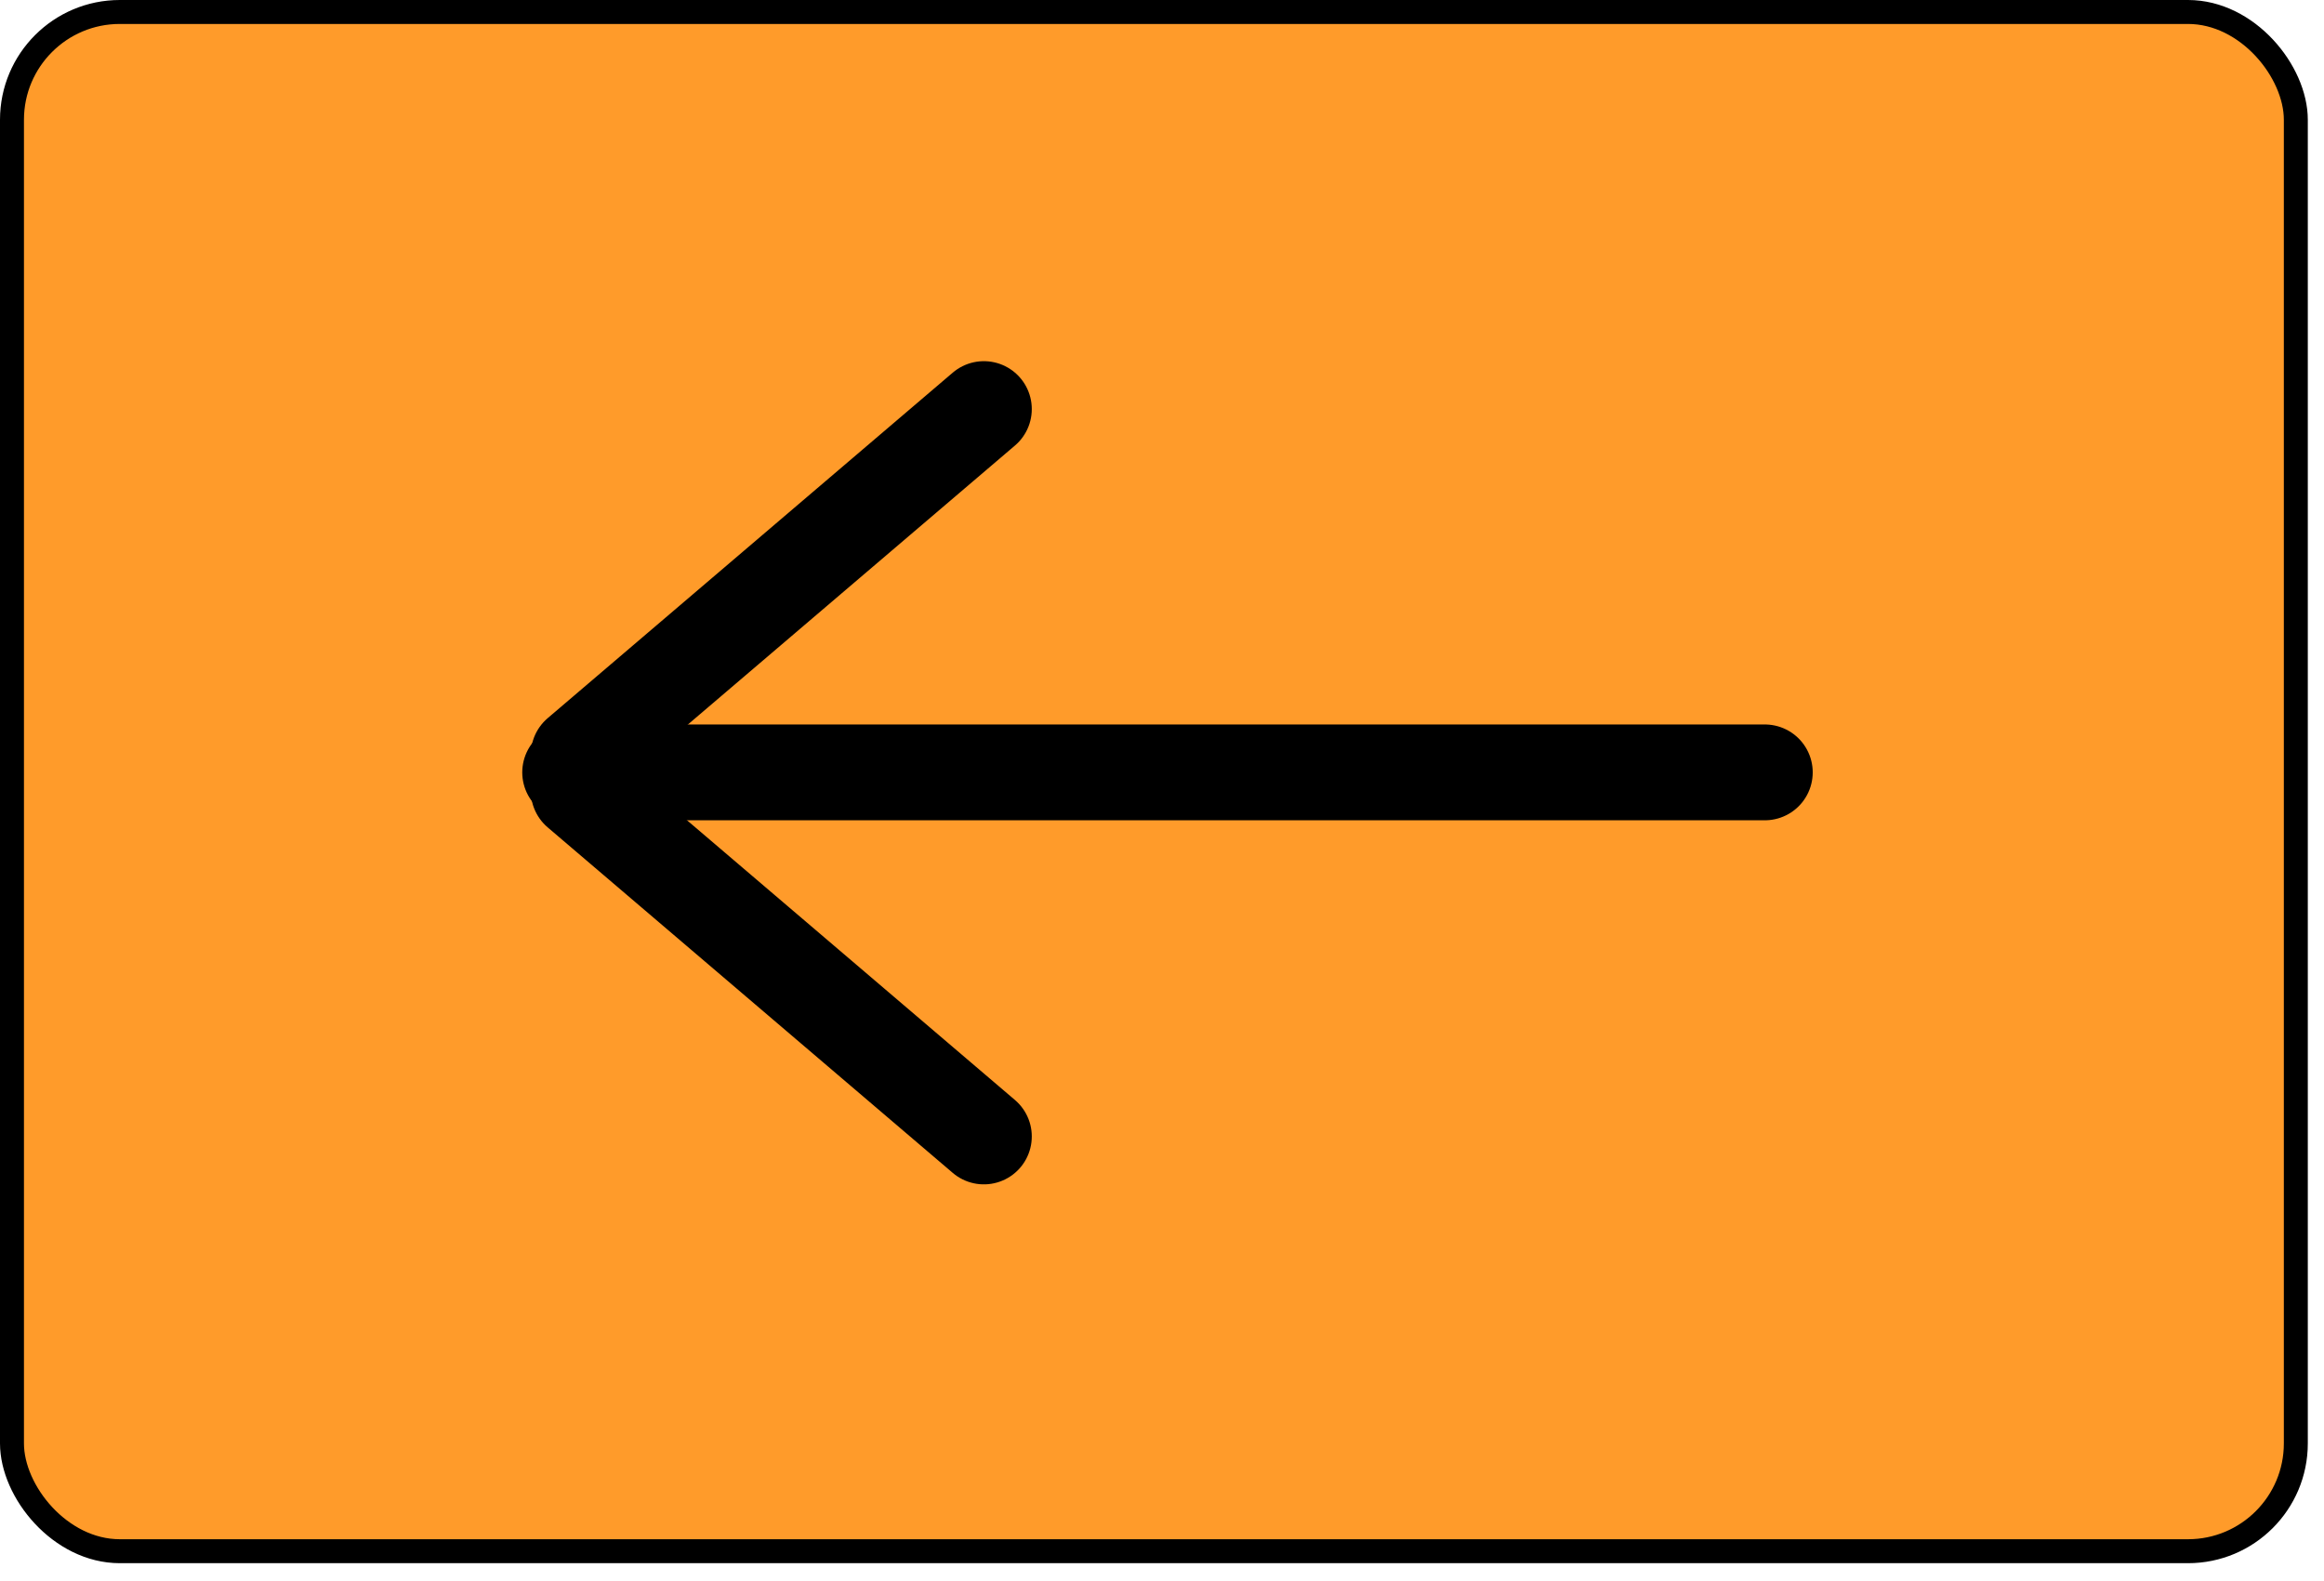 <svg width="97" height="66" viewBox="0 0 97 66" fill="none" xmlns="http://www.w3.org/2000/svg">
<rect x="0.5" y="0.5" width="95.324" height="64.255" rx="4.5" fill="#FF9B2A" stroke="black"/>
<path d="M41.065 17.077L24.156 31.502" stroke="black" stroke-width="4" stroke-linecap="round"/>
<path d="M41.065 47.441L24.156 33.016" stroke="black" stroke-width="4" stroke-linecap="round"/>
<path d="M73.66 32.243H23.798" stroke="black" stroke-width="4" stroke-linecap="round"/>
</svg>
